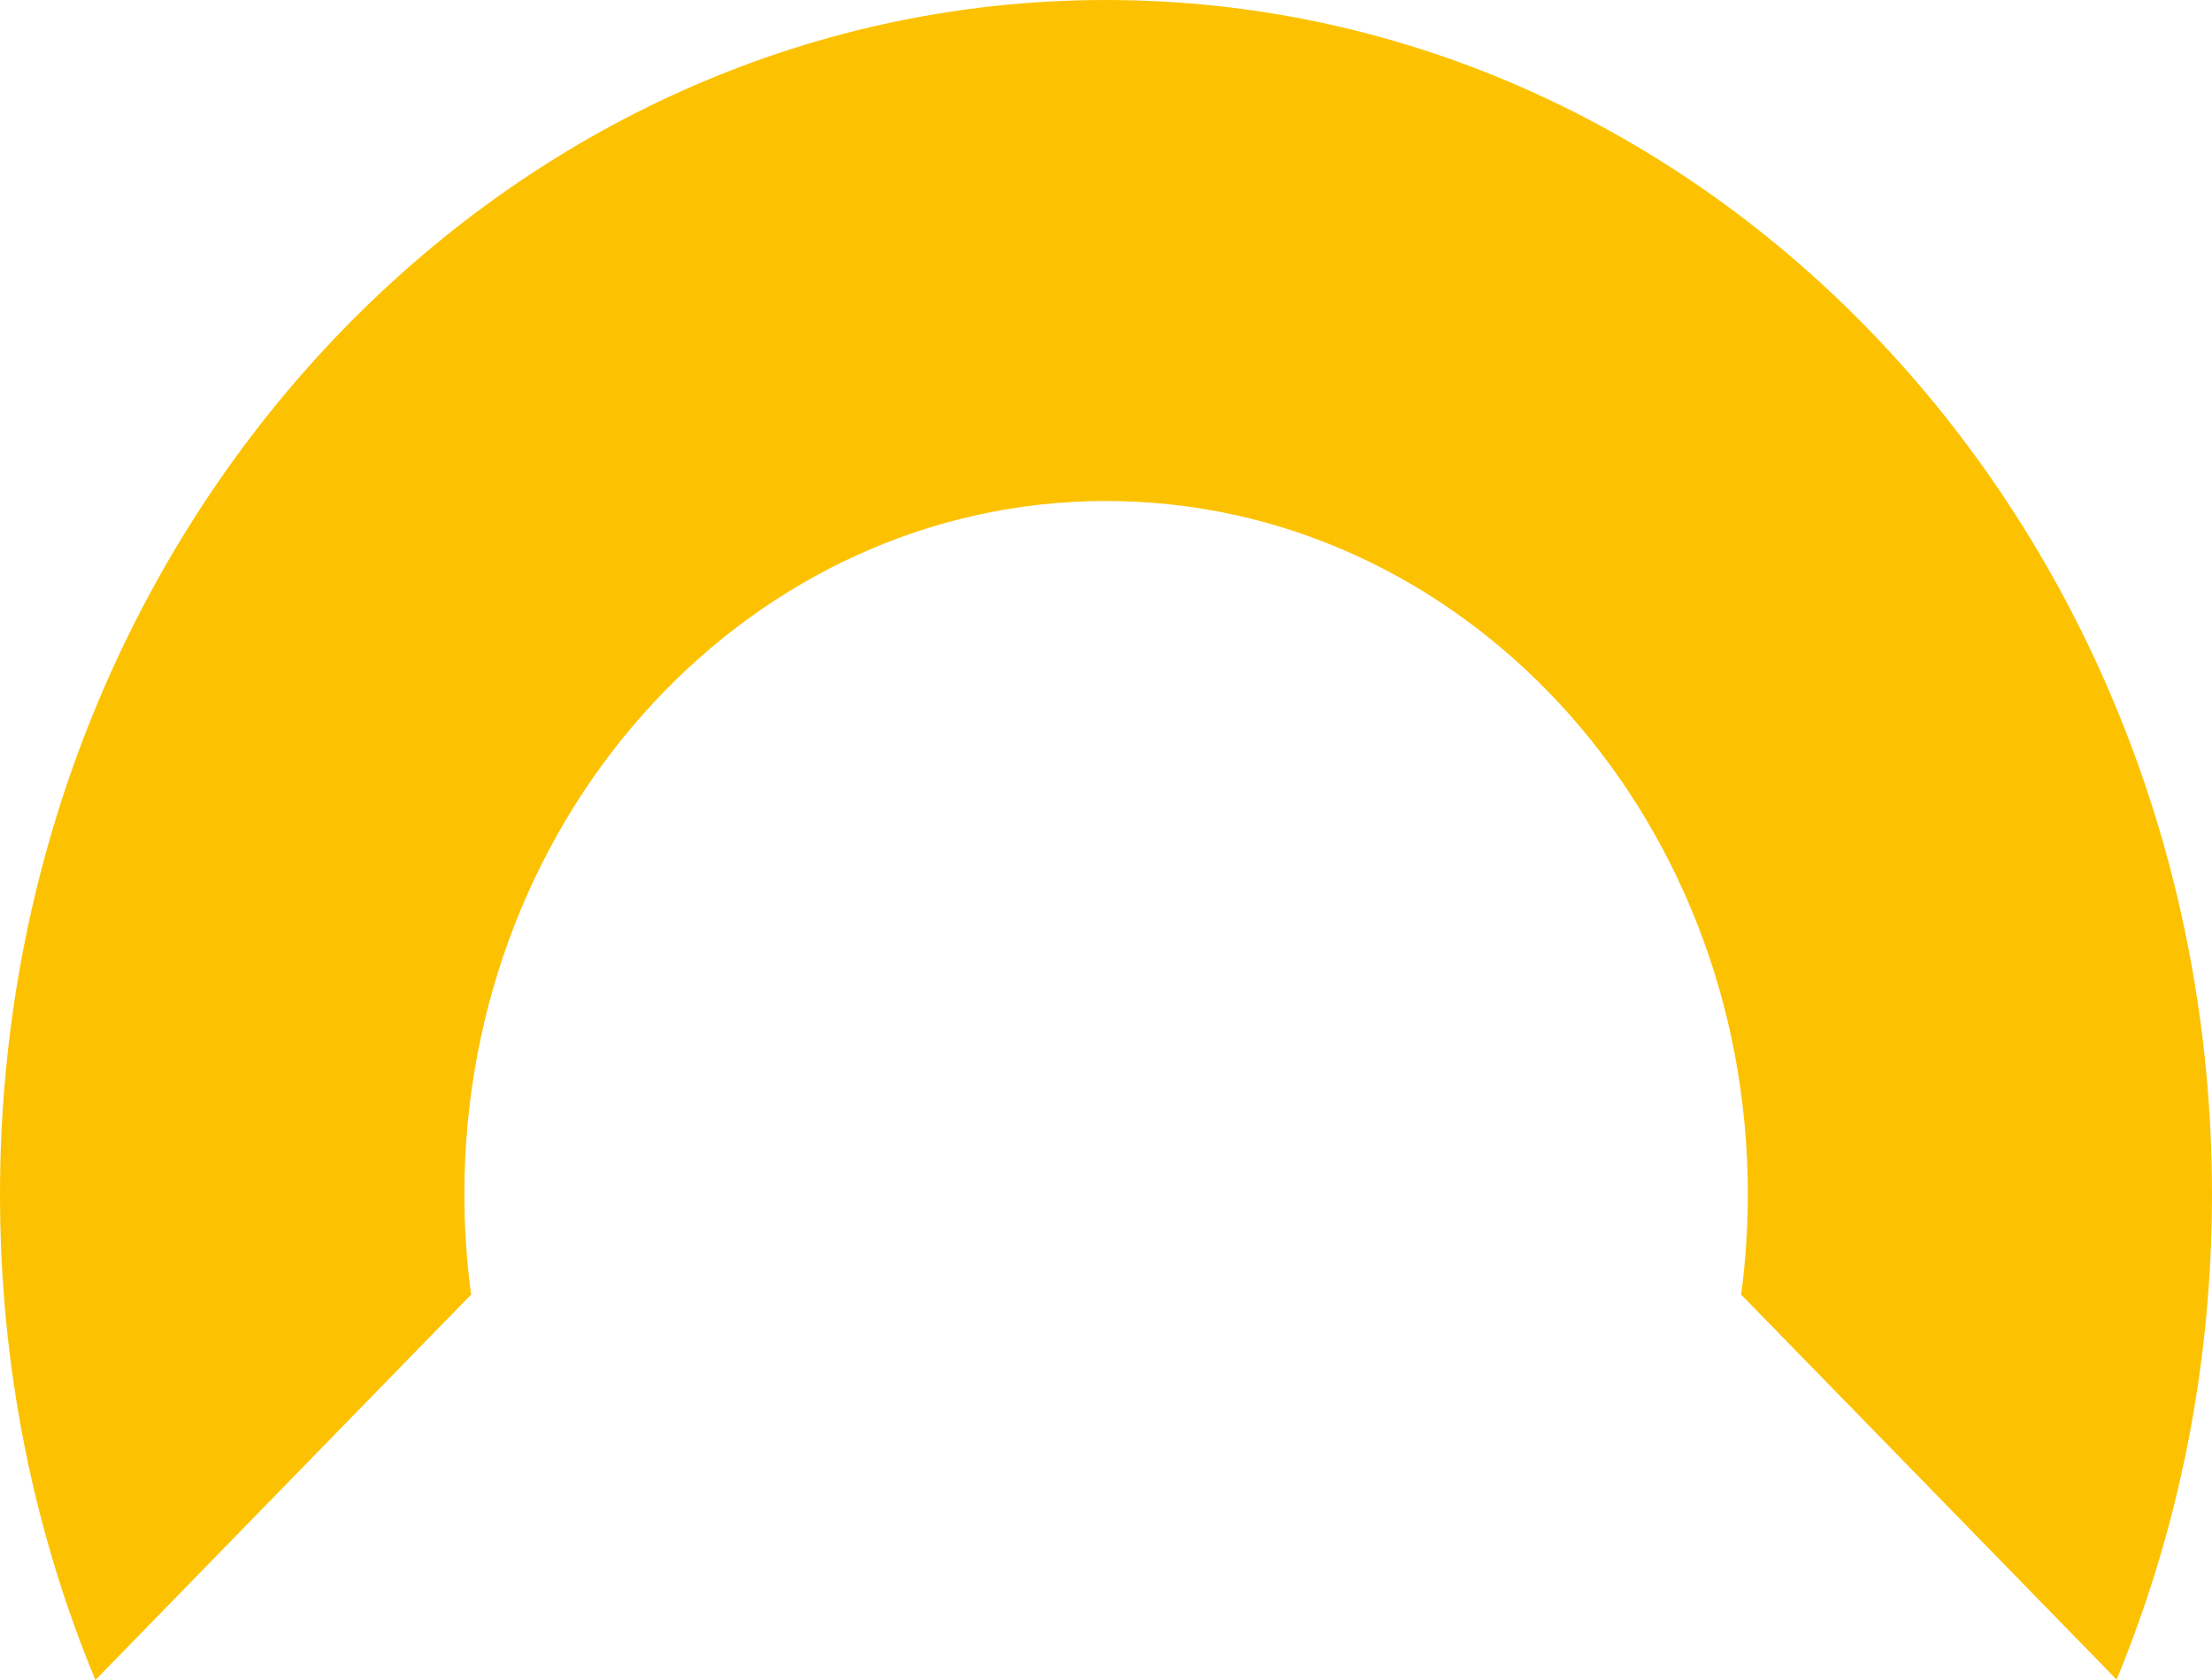 <svg width="208" height="158" viewBox="0 0 208 158" fill="red" xmlns="http://www.w3.org/2000/svg">
<path d="M44.299 121.729C43.884 118.655 43.667 115.517 43.667 112.314C43.667 76.299 70.677 47.116 104.01 47.116C137.343 47.116 164.353 76.299 164.353 112.314C164.353 115.517 164.136 118.697 163.721 121.75L199.03 157.957C204.799 143.995 208 128.56 208 112.293C207.96 50.276 161.429 0 103.99 0C46.551 0 0 50.276 0 112.336C0 128.603 3.181 144.038 8.97 158L44.299 121.75V121.729Z" fill="#FCC201"/>
</svg>
